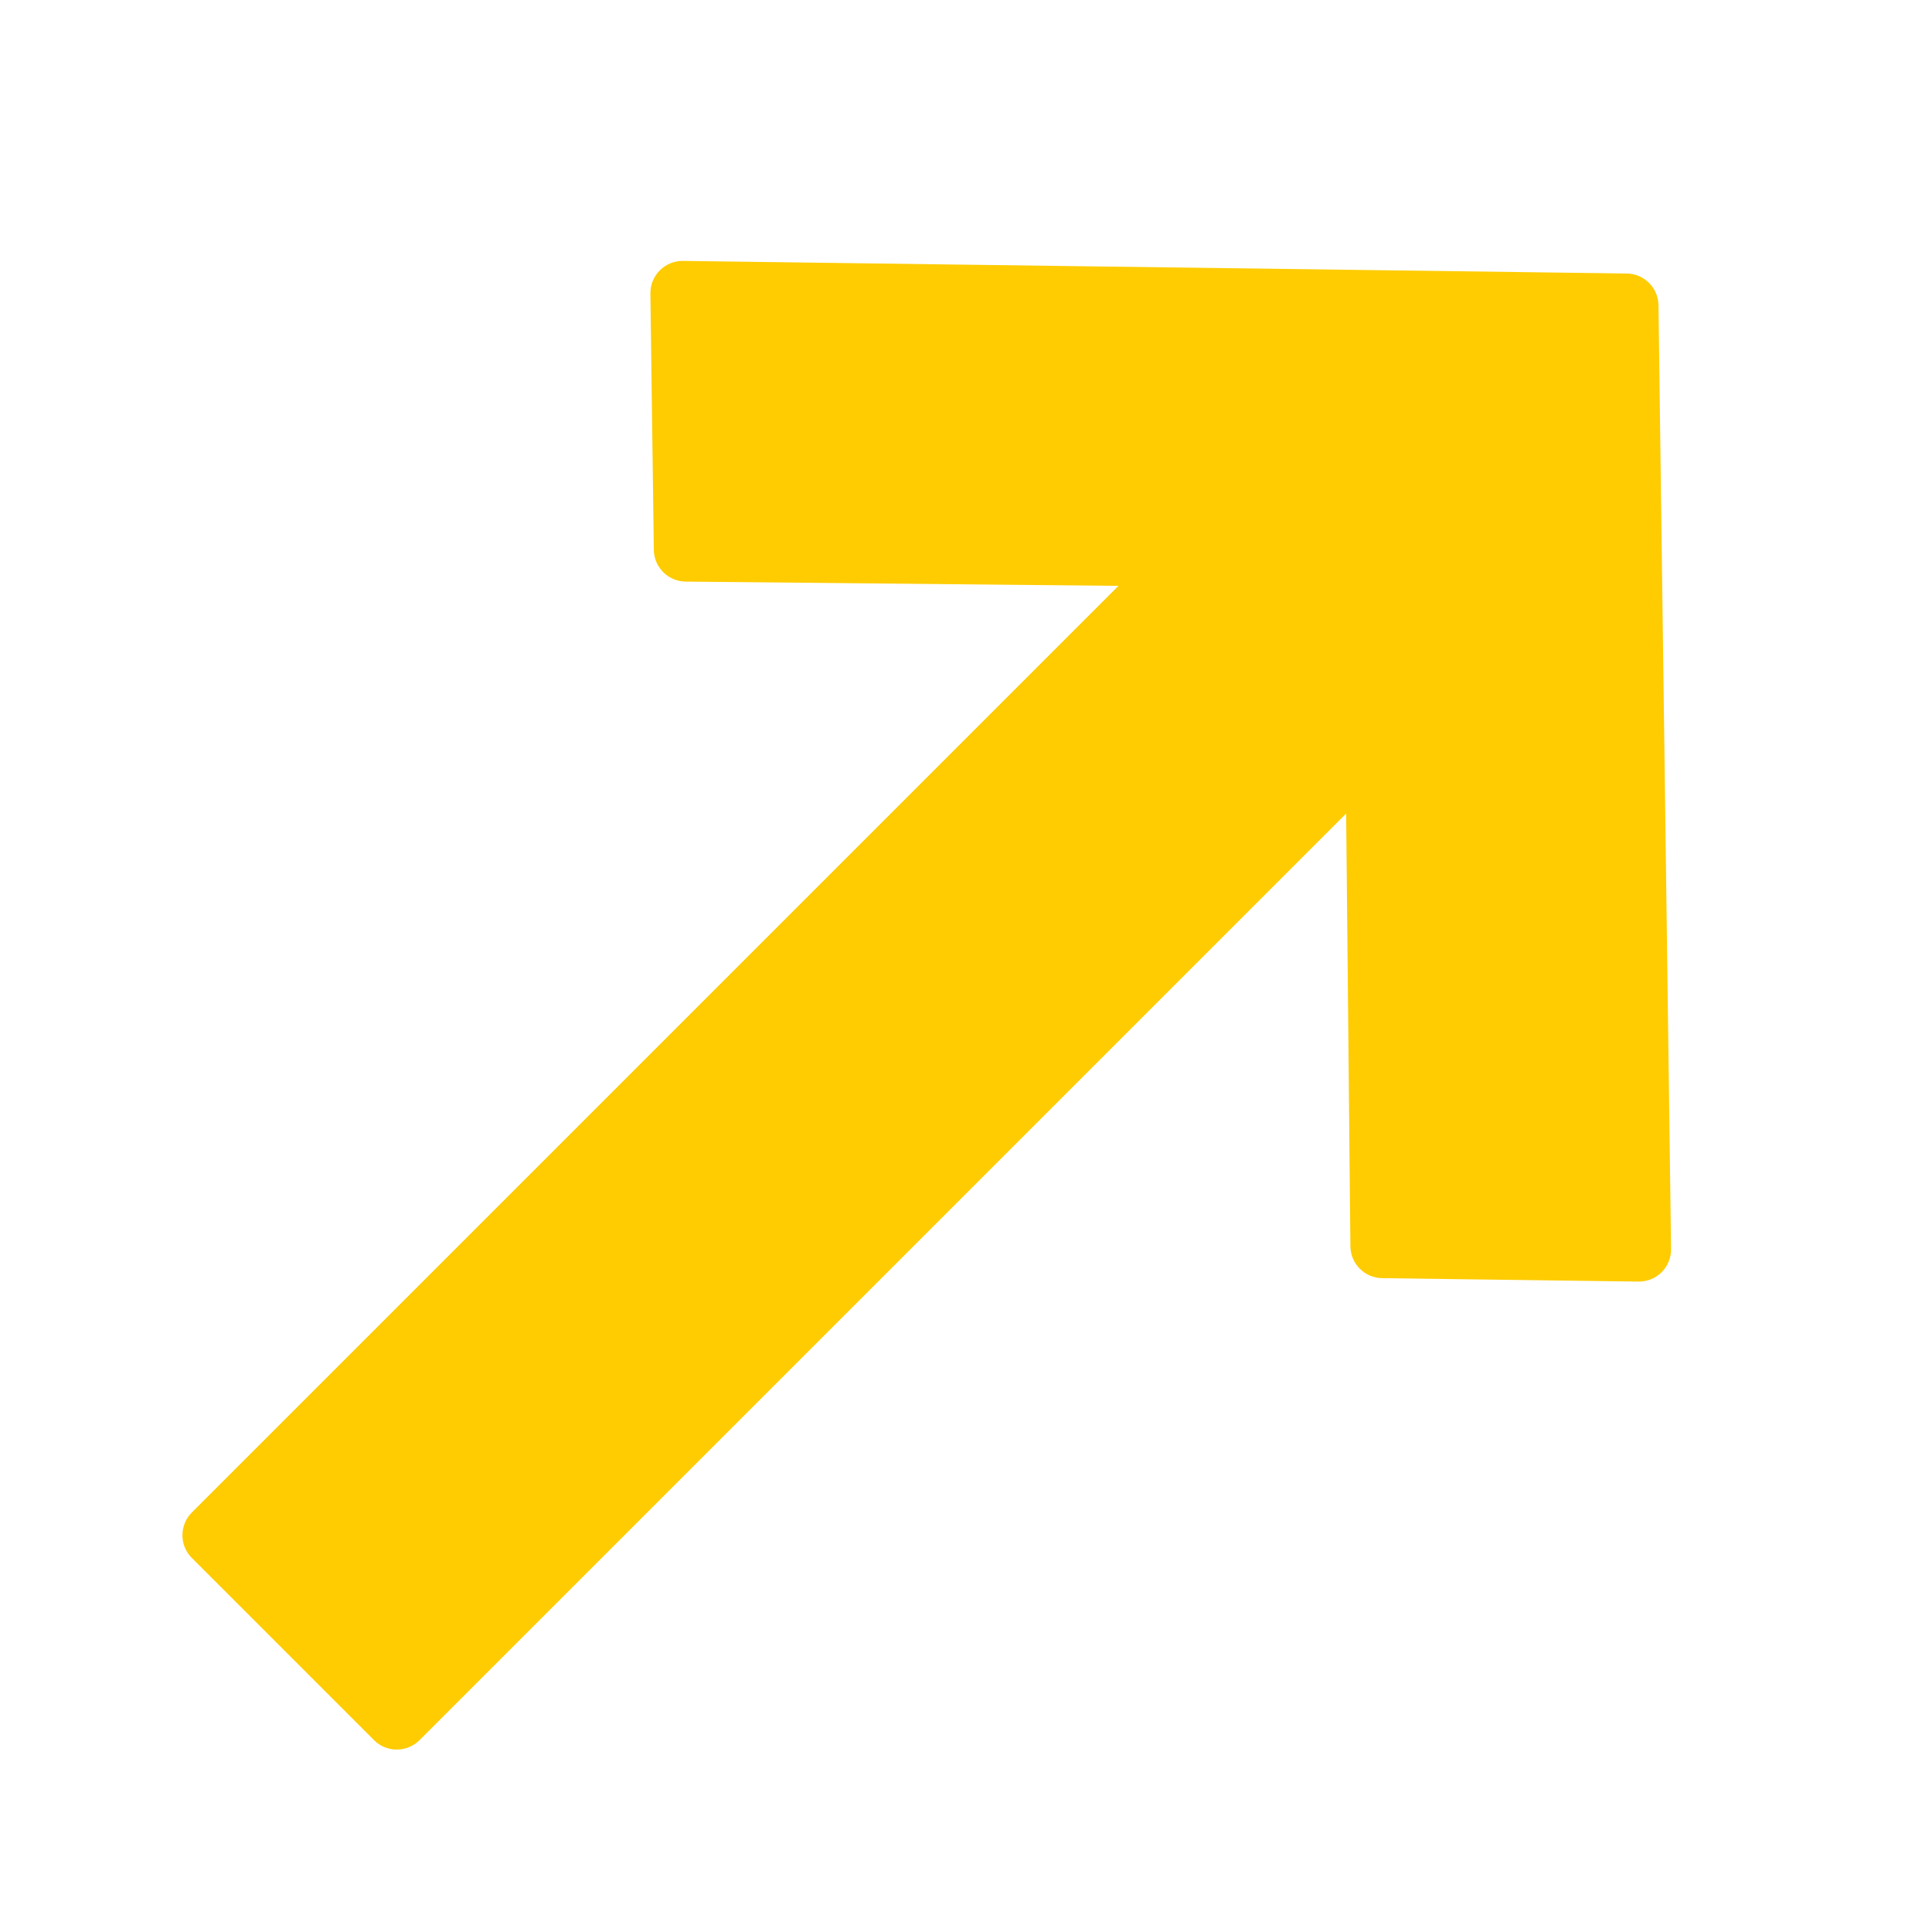 <?xml version="1.0" encoding="UTF-8" standalone="no"?>
<svg
   xmlns:dc="http://purl.org/dc/elements/1.1/"
   xmlns:cc="http://creativecommons.org/ns#"
   xmlns:rdf="http://www.w3.org/1999/02/22-rdf-syntax-ns#"
   xmlns:svg="http://www.w3.org/2000/svg"
   xmlns="http://www.w3.org/2000/svg"
   xmlns:sodipodi="http://sodipodi.sourceforge.net/DTD/sodipodi-0.dtd"
   xmlns:inkscape="http://www.inkscape.org/namespaces/inkscape"
   inkscape:version="1.0 (4035a4fb49, 2020-05-01)"
   sodipodi:docname="arrow-yellow.svg"
   xml:space="preserve"
   style="enable-background:new 0 0 512 512;"
   viewBox="0 0 512 512"
   y="0px"
   x="0px"
   id="Capa_1"
   version="1.1"><defs
   id="defs41" /><sodipodi:namedview
   inkscape:current-layer="Capa_1"
   inkscape:window-maximized="1"
   inkscape:window-y="-8"
   inkscape:window-x="-8"
   inkscape:cy="256"
   inkscape:cx="227.38824"
   inkscape:zoom="1.328125"
   inkscape:guide-bbox="true"
   showguides="true"
   showgrid="false"
   id="namedview39"
   inkscape:window-height="847"
   inkscape:window-width="1440"
   inkscape:pageshadow="2"
   inkscape:pageopacity="0"
   guidetolerance="10"
   gridtolerance="10"
   objecttolerance="10"
   borderopacity="1"
   bordercolor="#666666"
   pagecolor="#ffffff"><sodipodi:guide
     id="guide868"
     orientation="0,-1"
     position="499.953,0.753" /></sodipodi:namedview>
<g
   transform="rotate(-135,256,256)"
   style="fill:#fecc00;fill-opacity:1"
   id="g6">
	<g
   style="fill:#fecc00;fill-opacity:1"
   id="g4">
		<path
   style="fill:#fecc00;fill-opacity:1"
   id="path2"
   d="M 441.156,322.876 392.49,275.49 c -3.319,-3.243 -8.619,-3.234 -11.93,0.017 l -81.894,80.299 V 8.533 C 298.666,3.823 294.843,0 290.133,0 h -68.267 c -4.71,0 -8.533,3.823 -8.533,8.533 v 347.273 l -81.894,-80.299 c -3.311,-3.243 -8.602,-3.251 -11.921,-0.017 l -48.666,47.386 c -1.655,1.604 -2.586,3.806 -2.586,6.11 0,2.304 0.939,4.506 2.586,6.11 l 179.2,174.481 c 1.655,1.613 3.806,2.423 5.948,2.423 2.15,0 4.292,-0.811 5.956,-2.423 l 179.2,-174.481 c 1.647,-1.604 2.577,-3.806 2.577,-6.11 0,-2.304 -0.93,-4.506 -2.577,-6.11 z" />
	</g>
</g>
<g
   id="g8">
</g>
<g
   id="g10">
</g>
<g
   id="g12">
</g>
<g
   id="g14">
</g>
<g
   id="g16">
</g>
<g
   id="g18">
</g>
<g
   id="g20">
</g>
<g
   id="g22">
</g>
<g
   id="g24">
</g>
<g
   id="g26">
</g>
<g
   id="g28">
</g>
<g
   id="g30">
</g>
<g
   id="g32">
</g>
<g
   id="g34">
</g>
<g
   id="g36">
</g>
</svg>
